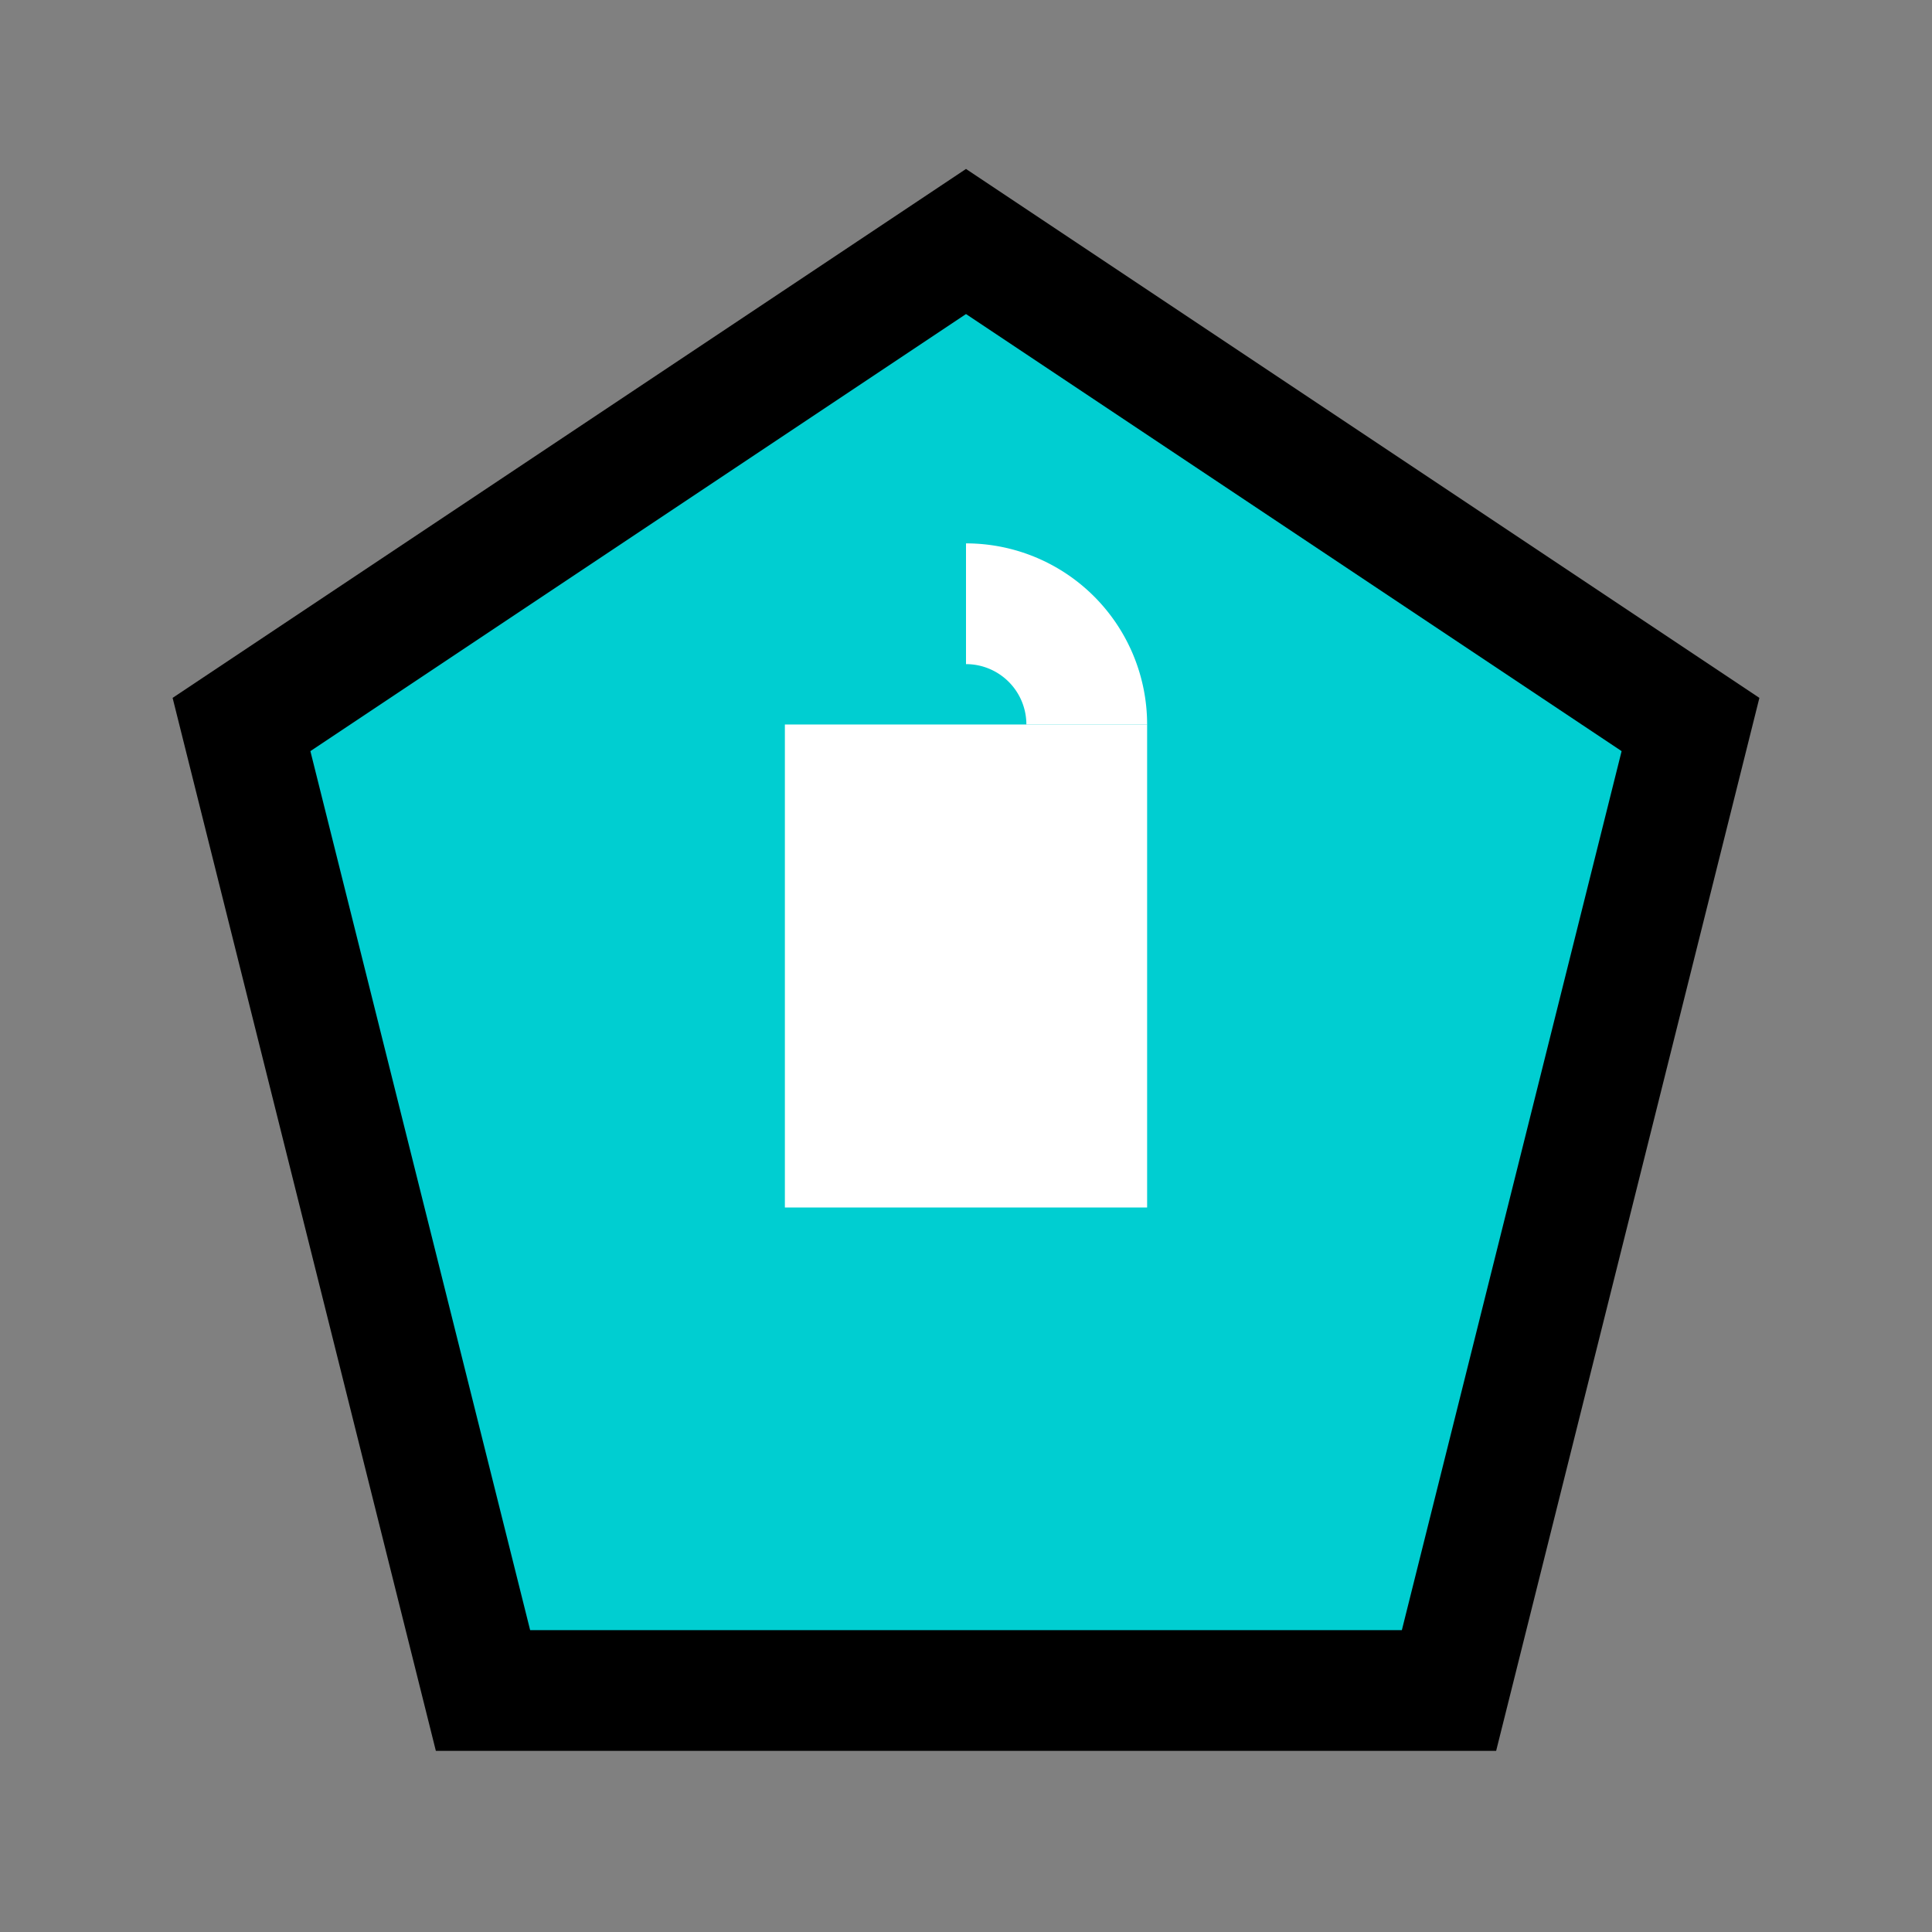 <svg xmlns="http://www.w3.org/2000/svg" width="32" height="32">
  
  <rect width="100%" height="100%" fill="#808080" stroke="none"/>
  
  <!-- Shield Outline -->
  <path d="M16,4 L28,12 L24,28 L8,28 L4,12 Z" fill="#00CED1" stroke="#000" stroke-width="2" />
  <!-- Lock Icon -->
  <rect x="13" y="12" width="6" height="8" fill="#FFF" />
  <path d="M16,10 A2,2 0 0,1 18,12" stroke="#FFF" stroke-width="2" fill="none" />

</svg>